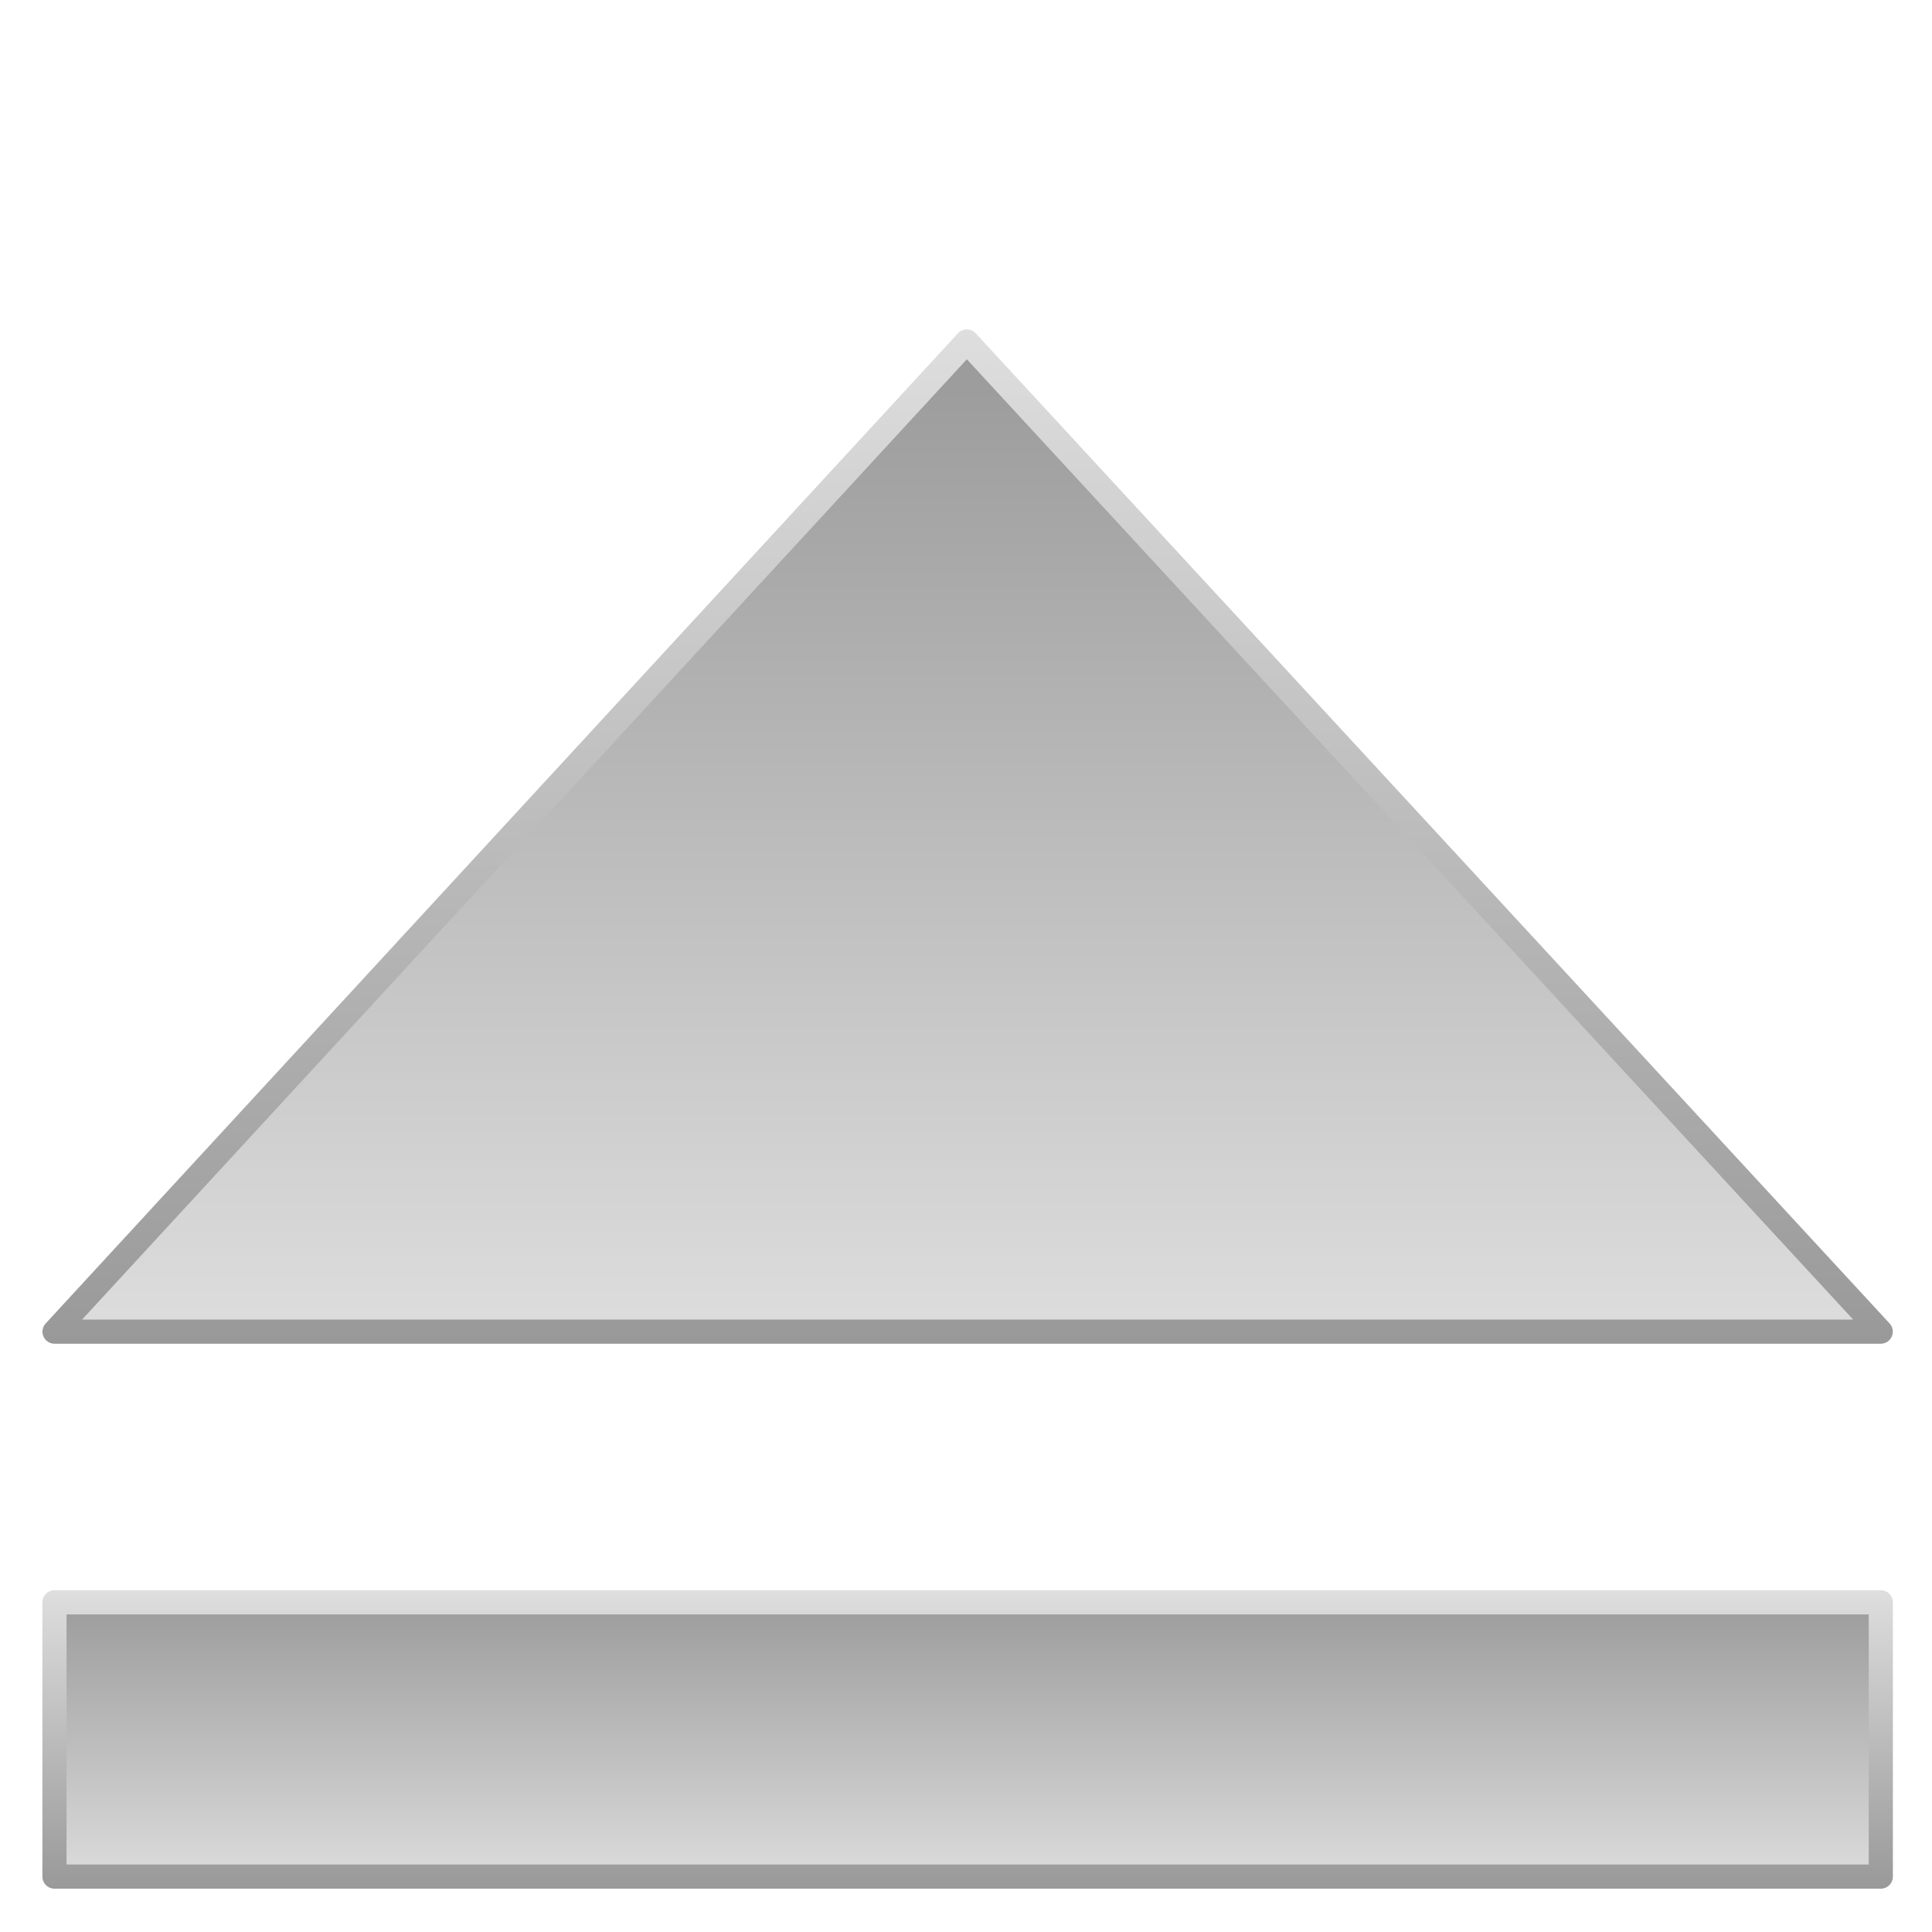 <?xml version="1.0" encoding="UTF-8" standalone="no"?>
<!-- Created with Inkscape (http://www.inkscape.org/) -->
<svg
   xmlns:dc="http://purl.org/dc/elements/1.1/"
   xmlns:cc="http://web.resource.org/cc/"
   xmlns:rdf="http://www.w3.org/1999/02/22-rdf-syntax-ns#"
   xmlns:svg="http://www.w3.org/2000/svg"
   xmlns="http://www.w3.org/2000/svg"
   xmlns:xlink="http://www.w3.org/1999/xlink"
   xmlns:sodipodi="http://sodipodi.sourceforge.net/DTD/sodipodi-0.dtd"
   xmlns:inkscape="http://www.inkscape.org/namespaces/inkscape"
   width="800"
   height="800"
   id="svg2"
   sodipodi:version="0.32"
   inkscape:version="0.45"
   version="1.0"
   sodipodi:docname="cdrom.svg"
   sodipodi:docbase="/home/natanael/Documents/Bilder_u_Kunst/icons/gpomme/bright"
   inkscape:output_extension="org.inkscape.output.svg.inkscape"
   inkscape:export-filename="/home/natanael/Documents/Bilder_u_Kunst/icons/gpomme/cdrom.png"
   inkscape:export-xdpi="21.6"
   inkscape:export-ydpi="21.6"
   sodipodi:modified="TRUE">
  <defs
     id="defs4">
    <linearGradient
       id="linearGradient6078">
      <stop
         id="stop6080"
         offset="0"
         style="stop-color:#dedede;stop-opacity:1;" />
      <stop
         id="stop6082"
         offset="1"
         style="stop-color:#999999;stop-opacity:1;" />
    </linearGradient>
    <linearGradient
       id="linearGradient6070">
      <stop
         style="stop-color:#676767;stop-opacity:1;"
         offset="0"
         id="stop6072" />
      <stop
         style="stop-color:#676767;stop-opacity:0;"
         offset="1"
         id="stop6074" />
    </linearGradient>
    <linearGradient
       inkscape:collect="always"
       xlink:href="#linearGradient6078"
       id="linearGradient6090"
       x1="400.677"
       y1="488.409"
       x2="400.677"
       y2="68.395"
       gradientUnits="userSpaceOnUse"
       gradientTransform="translate(0,68)" />
    <linearGradient
       inkscape:collect="always"
       xlink:href="#linearGradient6078"
       id="linearGradient6094"
       gradientUnits="userSpaceOnUse"
       x1="400.677"
       y1="72.47"
       x2="400.677"
       y2="484.334"
       gradientTransform="translate(-1.658,1.666)" />
    <linearGradient
       inkscape:collect="always"
       xlink:href="#linearGradient6078"
       id="linearGradient6098"
       gradientUnits="userSpaceOnUse"
       spreadMethod="pad"
       x1="400.677"
       y1="594.6"
       x2="400.677"
       y2="709.953"
       gradientTransform="translate(-1.198,-0.385)" />
    <linearGradient
       inkscape:collect="always"
       xlink:href="#linearGradient6078"
       id="linearGradient6114"
       x1="400.677"
       y1="68.395"
       x2="400.677"
       y2="488.409"
       gradientUnits="userSpaceOnUse"
       gradientTransform="translate(0,68)" />
    <linearGradient
       inkscape:collect="always"
       xlink:href="#linearGradient6078"
       id="linearGradient6130"
       x1="400.677"
       y1="714.059"
       x2="400.677"
       y2="590.494"
       gradientUnits="userSpaceOnUse"
       gradientTransform="translate(0,68)" />
    <linearGradient
       inkscape:collect="always"
       xlink:href="#linearGradient6078"
       id="linearGradient6138"
       x1="400.677"
       y1="590.494"
       x2="400.677"
       y2="714.059"
       gradientUnits="userSpaceOnUse"
       gradientTransform="translate(0,68)" />
  </defs>
  <sodipodi:namedview
     id="base"
     pagecolor="#ffffff"
     bordercolor="#666666"
     borderopacity="1.0"
     inkscape:pageopacity="0.0"
     inkscape:pageshadow="2"
     inkscape:zoom="0.73875"
     inkscape:cx="718.52972"
     inkscape:cy="230.79562"
     inkscape:document-units="px"
     inkscape:current-layer="layer1"
     width="800px"
     height="800px"
     showguides="true"
     inkscape:guide-bbox="true"
     showgrid="true"
     inkscape:window-width="1434"
     inkscape:window-height="804"
     inkscape:window-x="0"
     inkscape:window-y="24">
    <sodipodi:guide
       orientation="vertical"
       position="400.677"
       id="guide2174" />
  </sodipodi:namedview>
  <g
     inkscape:label="Ebene 1"
     inkscape:groupmode="layer"
     id="layer1">
    <rect
       style="fill:url(#linearGradient6130);fill-opacity:1;fill-rule:evenodd;stroke:url(#linearGradient6138);stroke-width:10;stroke-linecap:round;stroke-linejoin:round;stroke-miterlimit:4;stroke-dasharray:none;stroke-opacity:1"
       id="rect2160"
       width="756.249"
       height="113.565"
       x="22.552"
       y="663.494" />
    <path
       style="fill:url(#linearGradient6090);fill-opacity:1;fill-rule:evenodd;stroke:url(#linearGradient6114);stroke-width:10;stroke-linecap:round;stroke-linejoin:round;stroke-miterlimit:4;stroke-dasharray:none;stroke-opacity:1"
       d="M 22.583,551.409 L 400.342,141.395 L 778.771,551.409 L 22.583,551.409 z "
       id="path2168"
       sodipodi:nodetypes="cccc" />
  </g>
</svg>
